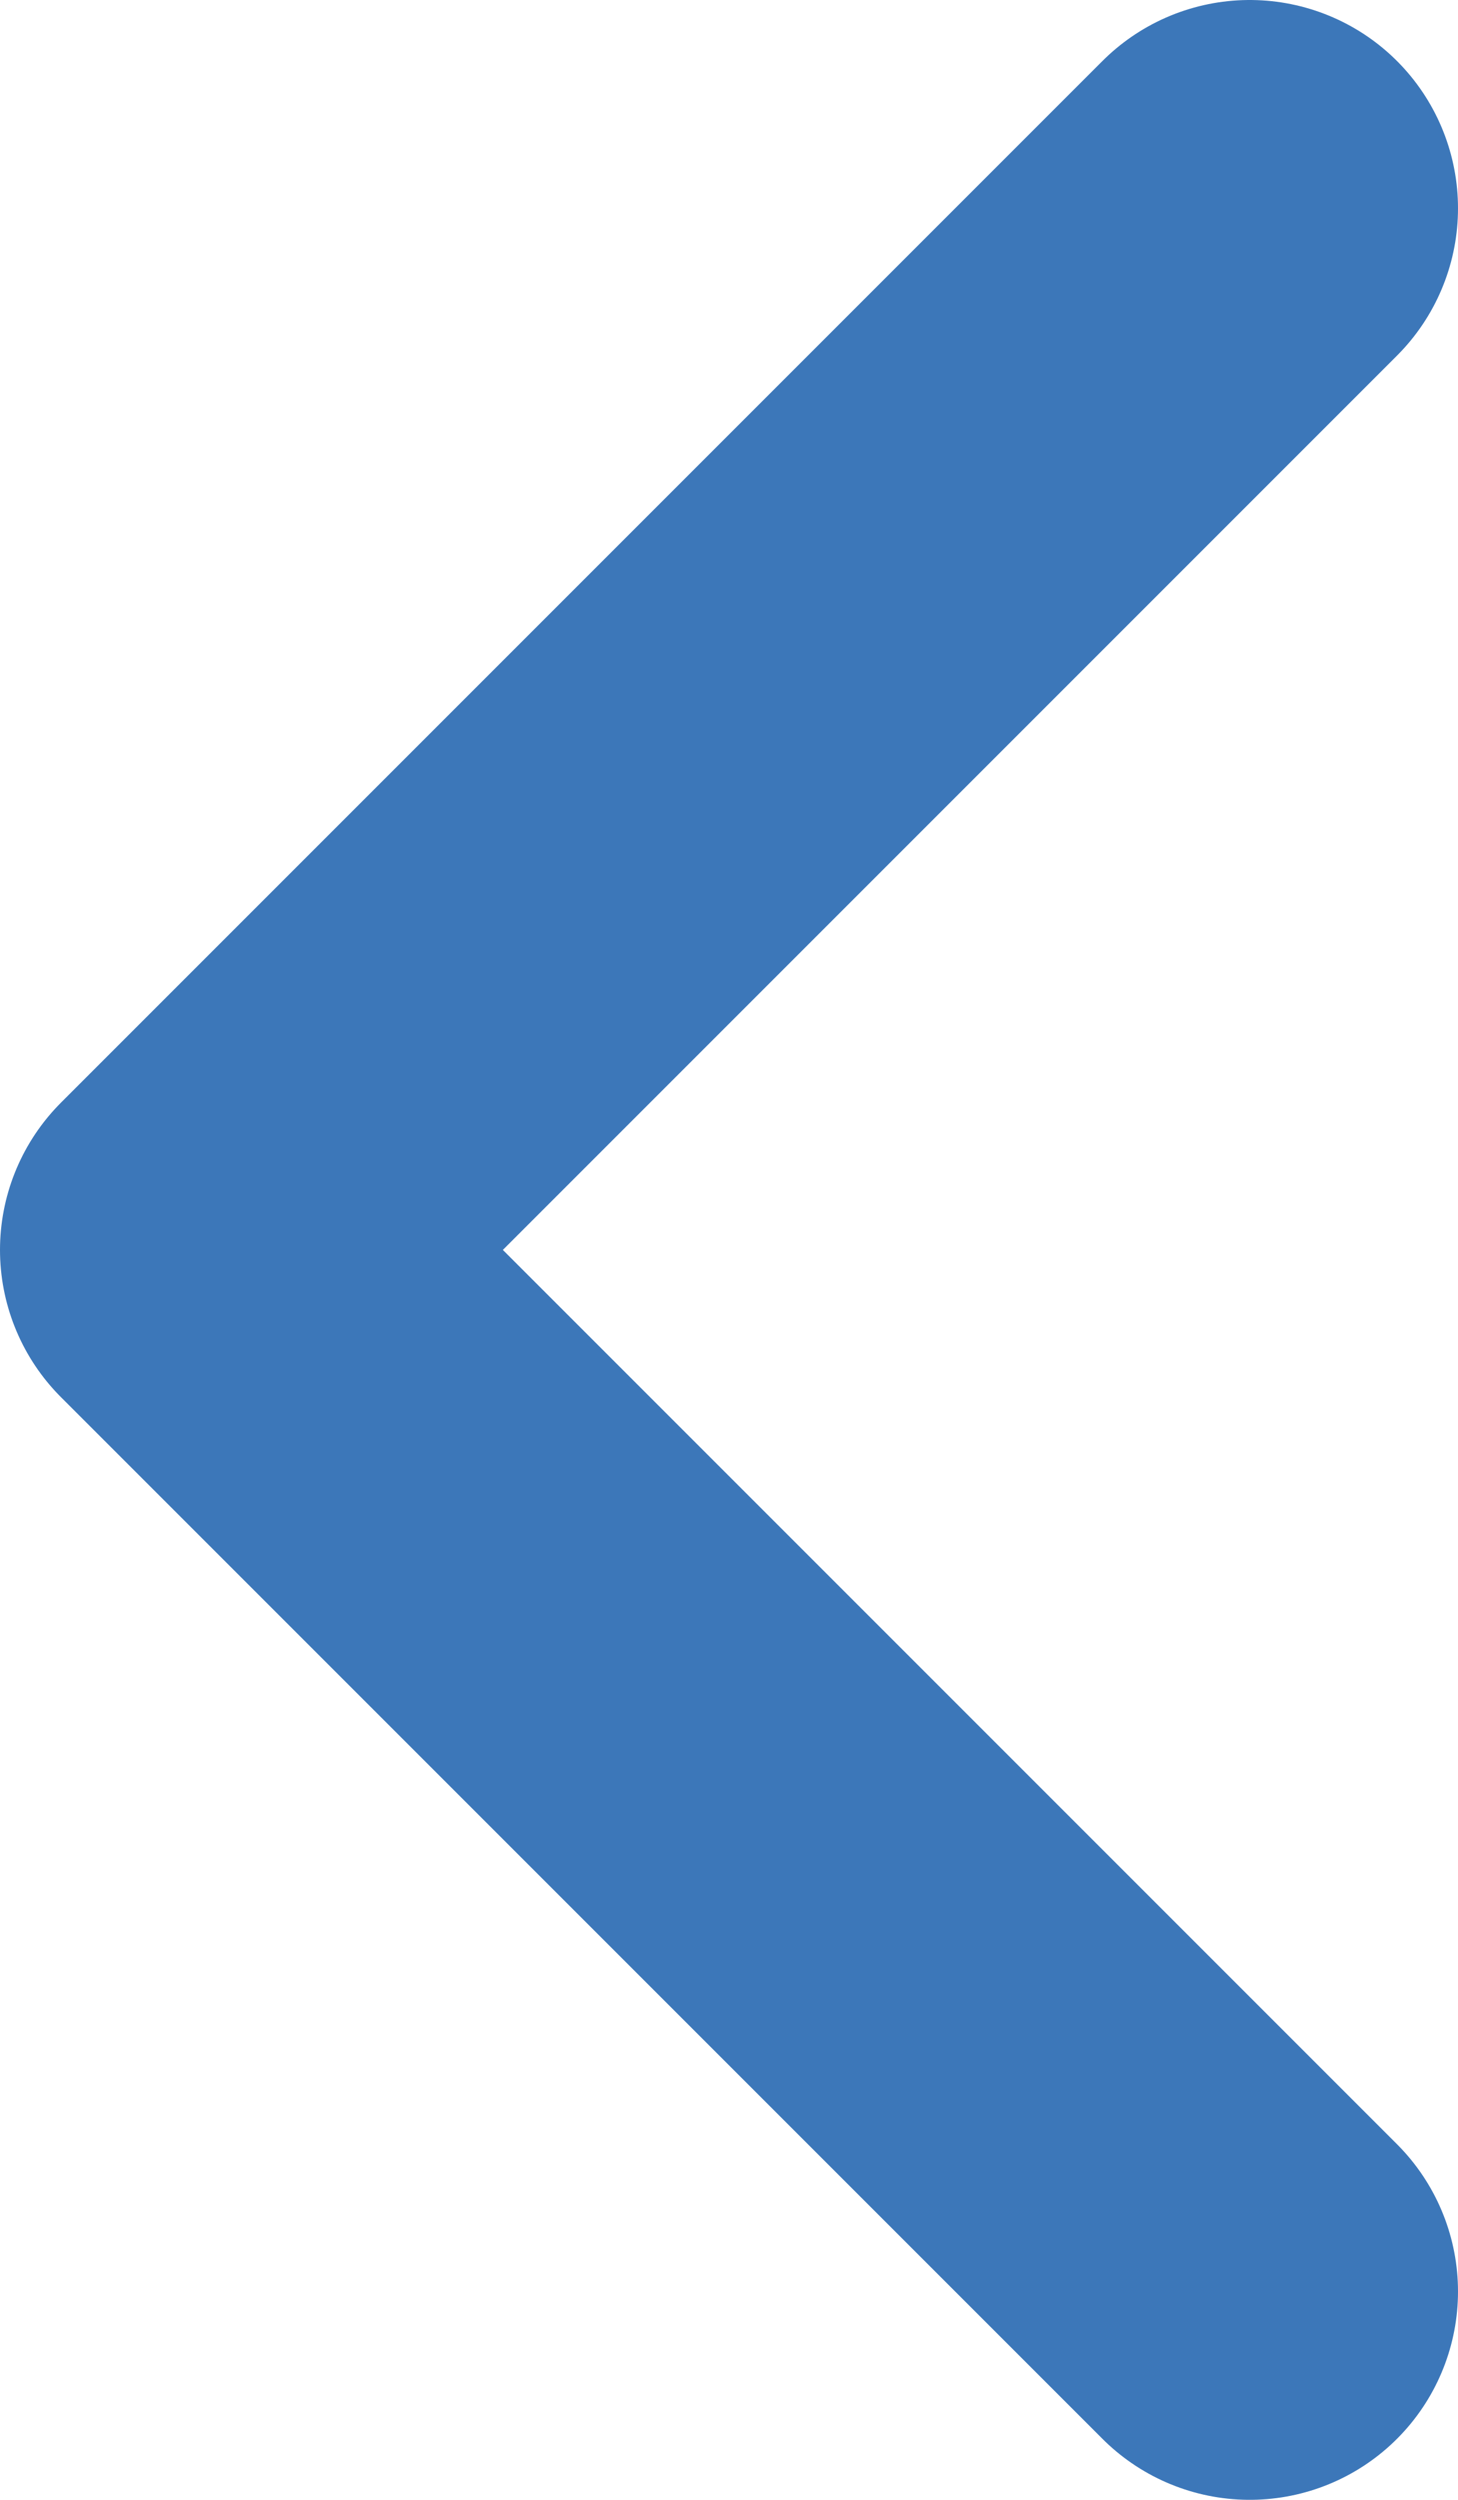 <svg width="14" height="24" viewBox="0 0 14 24" fill="none" xmlns="http://www.w3.org/2000/svg">
<path d="M12 2L2 12L12 22" stroke="#3C77B9" stroke-width="4" stroke-linecap="round" stroke-linejoin="round"/>
</svg>
